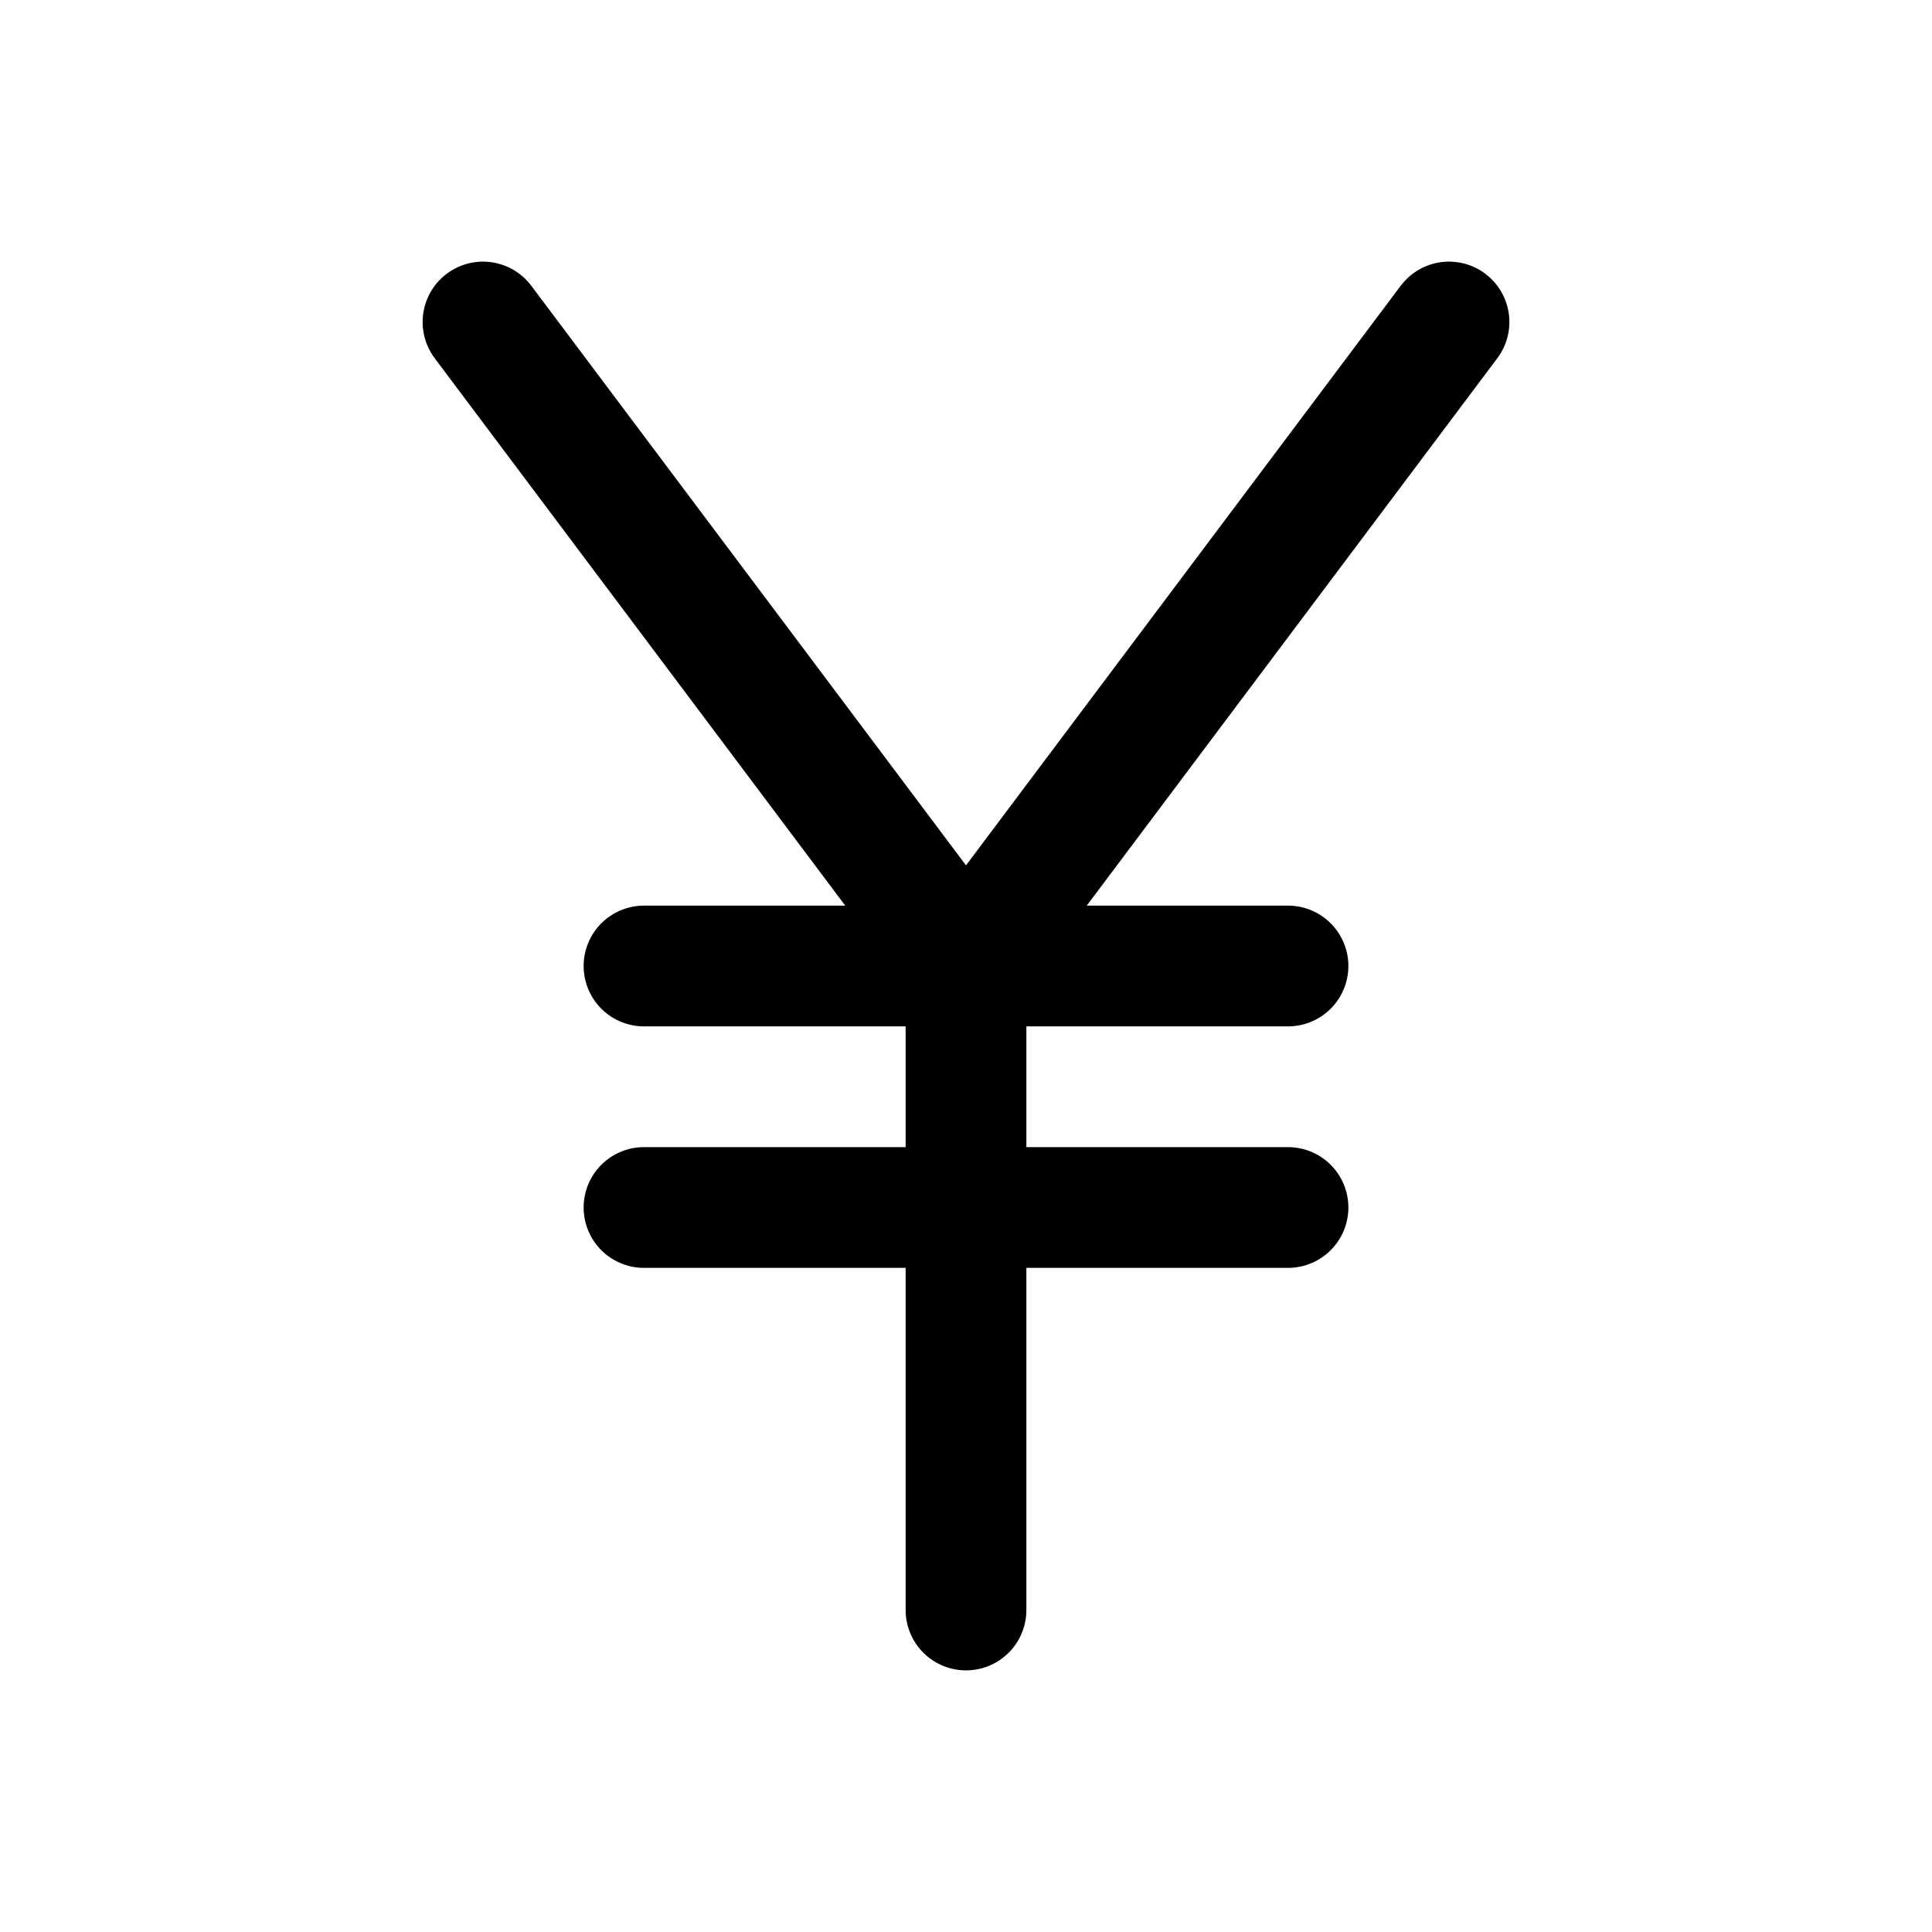 <svg width="24" height="24" viewBox="0 0 24 24" fill="none" xmlns="http://www.w3.org/2000/svg">
<path d="M6 4L12 12M12 12L18 4M12 12V20M8 12H16M8 15H16" stroke="black" stroke-width="1.5" stroke-linecap="round" stroke-linejoin="round"/>
</svg>
